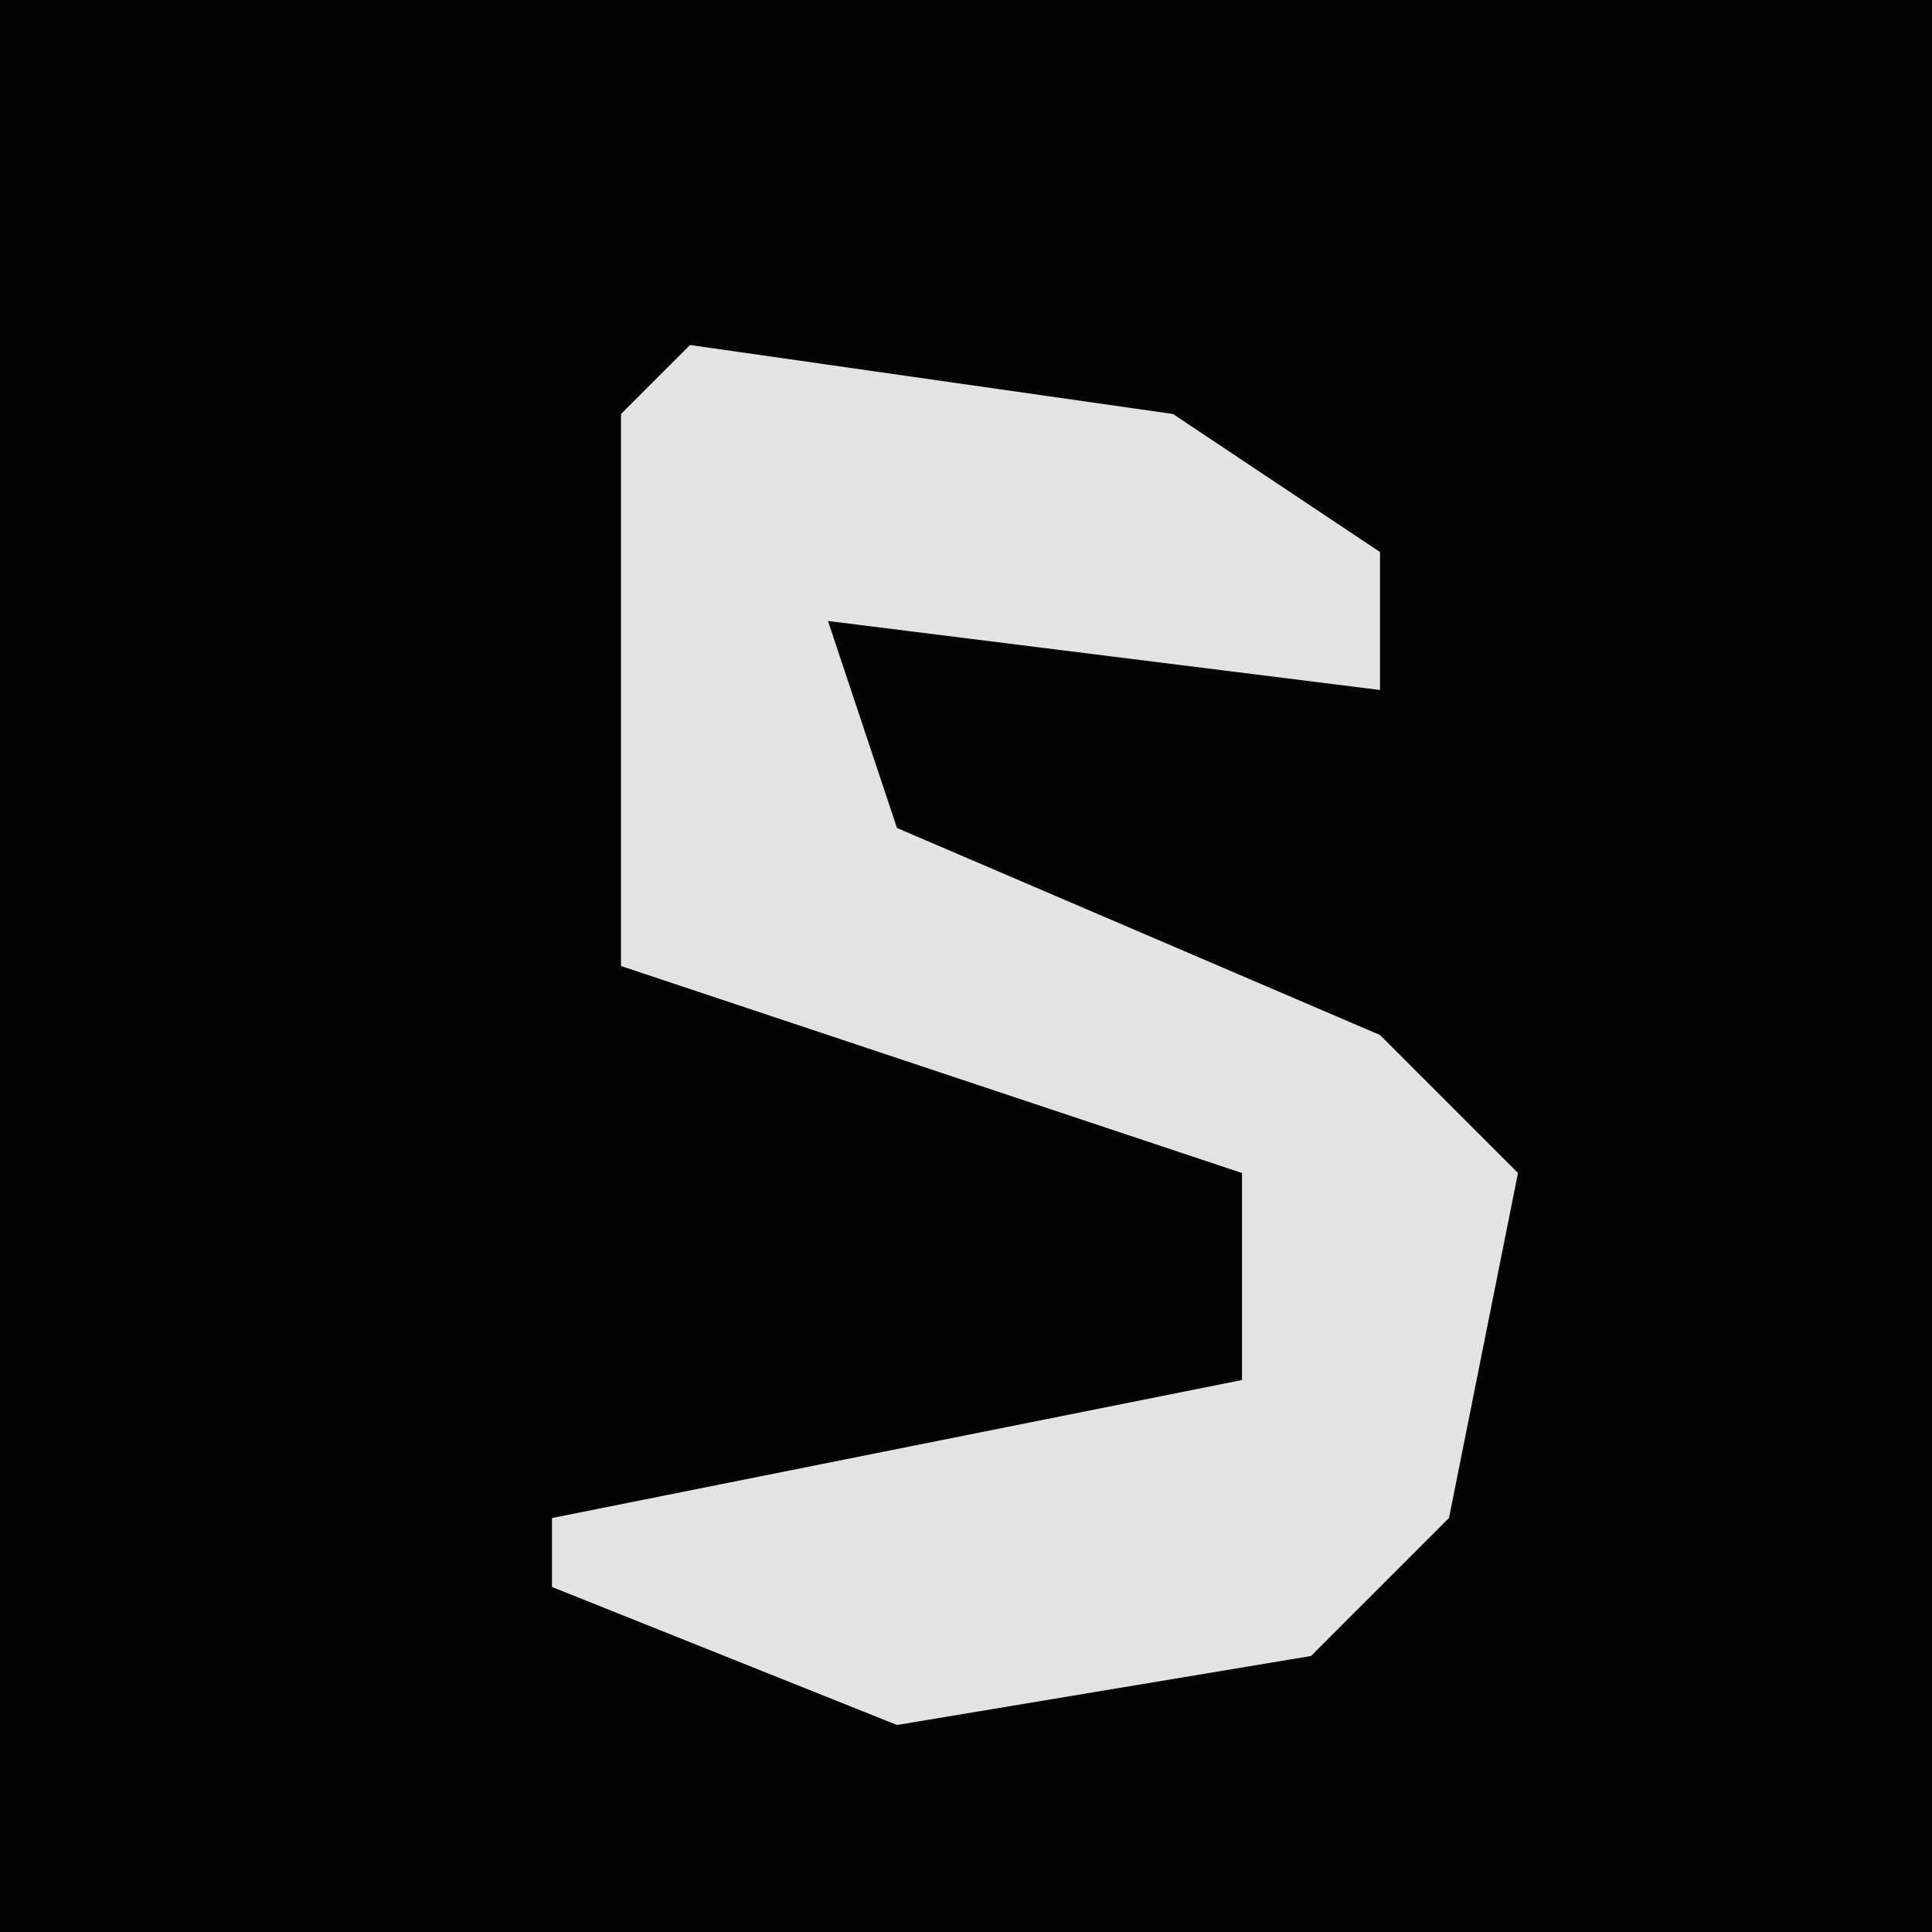 <?xml version="1.0" encoding="UTF-8"?>
<svg version="1.1" xmlns="http://www.w3.org/2000/svg" width="28" height="28">
<path d="M0,0 L28,0 L28,28 L0,28 Z " fill="#030303" transform="translate(0,0)"/>
<path d="M0,0 L7,1 L10,3 L10,5 L2,4 L3,7 L10,10 L12,12 L11,17 L9,19 L3,20 L-2,18 L-2,17 L8,15 L8,12 L-1,9 L-1,1 Z " fill="#E3E3E3" transform="translate(10,5)"/>
</svg>
